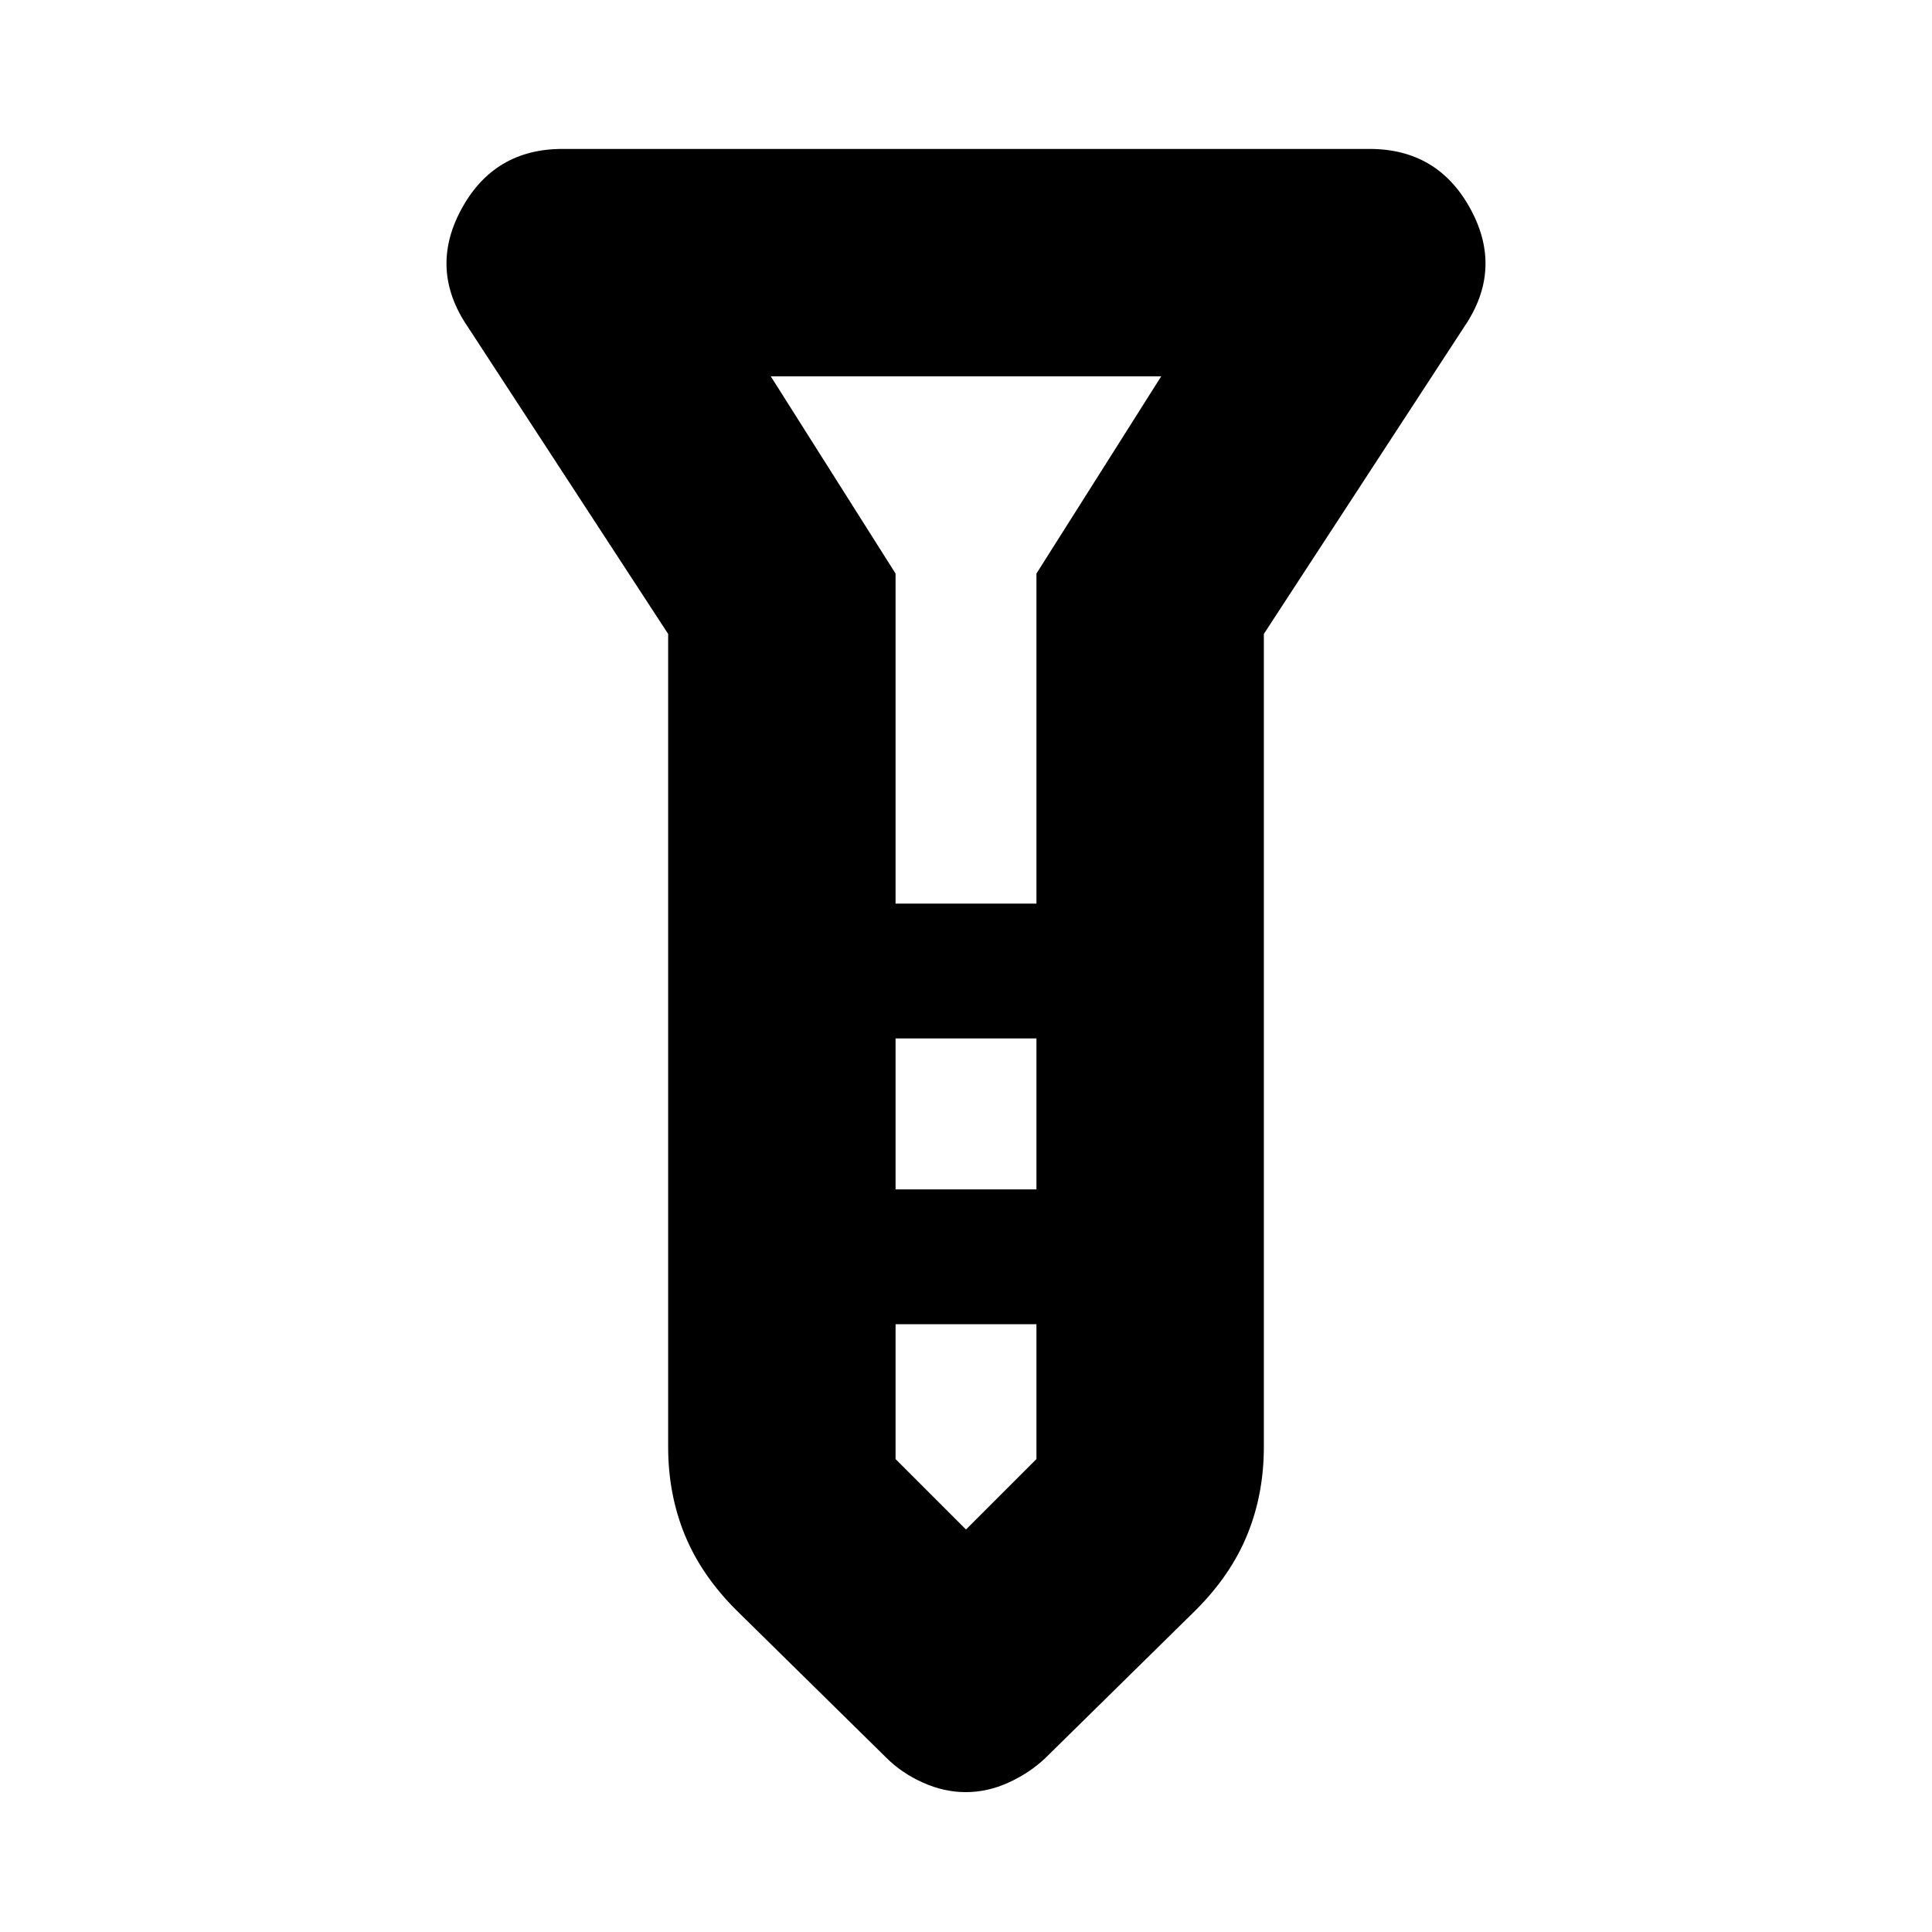 <svg xmlns="http://www.w3.org/2000/svg" height="20" viewBox="0 -960 960 960" width="20"><path d="M479.9-69.5q-10.8 0-21.35-4.75T440.5-86.5l-74.62-73.41q-17.47-17.43-25.67-37.57-8.21-20.14-8.21-43.54V-645l-99.5-152.5Q213-826 229.23-856q16.24-30 50.27-30h401q34.03 0 50.27 30 16.23 30-3.27 58.5L628-645v403.98q0 23.4-8.21 43.54-8.2 20.14-25.66 37.57L519.5-86.5q-7.9 7.5-18.35 12.25-10.45 4.75-21.25 4.75ZM445-511h70v-164l62-98H383l62 98v164Zm70 67h-70v75h70v-75Zm0 209v-67h-70v67l35 35 35-35Zm-35-276Zm0 142Zm0-142Zm0 67Zm0 142Z"/></svg>